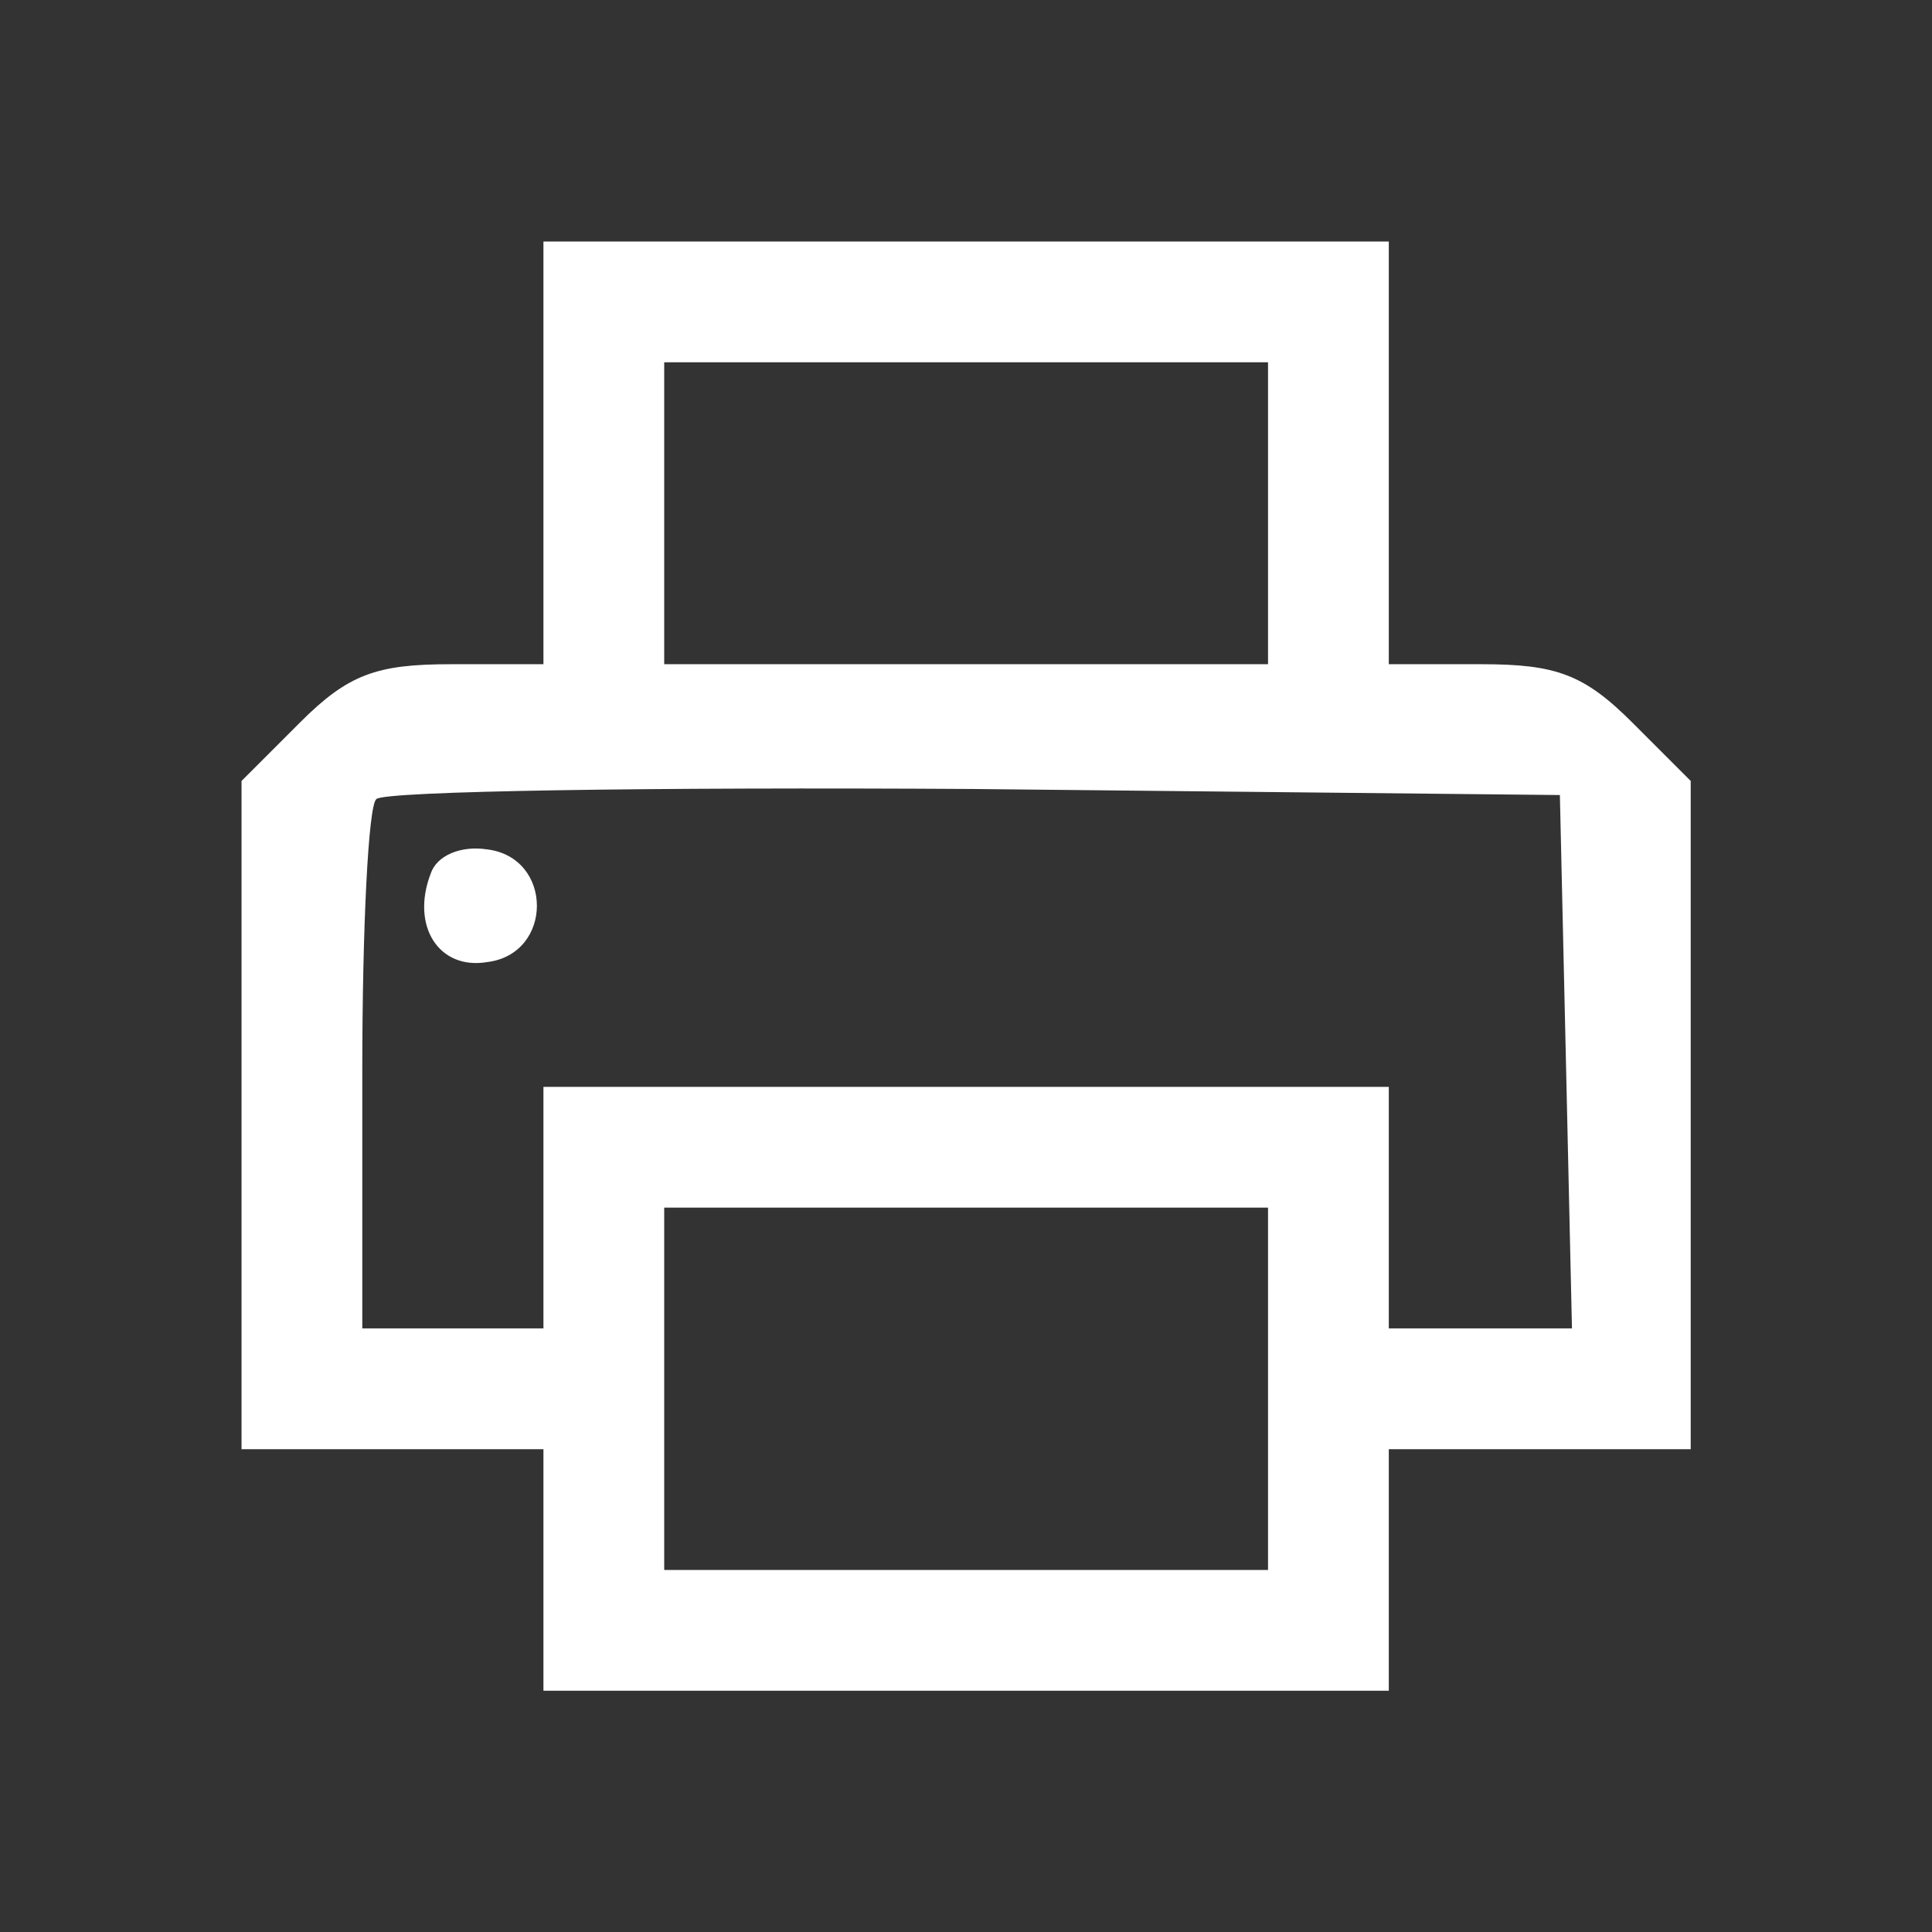 <svg version="1.1" xmlns="http://www.w3.org/2000/svg" xmlns:xlink="http://www.w3.org/1999/xlink" width="96pt" height="96pt" viewBox="0,0,256,256"><rect x="0" y="0" width="256" height="256" fill="#333333" stroke="none"/><g fill="#ffffff" fill-rule="nonzero" stroke="none" stroke-width="1" stroke-linecap="butt" stroke-linejoin="miter" stroke-miterlimit="10" stroke-dasharray="" stroke-dashoffset="0" font-family="none" font-weight="none" font-size="none" text-anchor="none" style="mix-blend-mode: normal"><g transform="scale(2.667,2.667)"><g transform="translate(0,96) scale(0.1,-0.1)"><path d="M270,735v-105h-46c-37,0 -51,-5 -75,-29l-29,-29v-166v-166h75h75v-60v-60h210h210v60v60h75h75v166v166l-29,29c-24,24 -38,29 -75,29h-46v105v105h-210h-210zM630,705v-75h-150h-150v75v75h150h150zM778,433l3,-133h-46h-45v60v60h-210h-210v-60v-60h-45h-45v128c0,71 3,132 7,135c4,4 137,6 297,5l291,-3zM630,270v-90h-150h-150v90v90h150h150z"></path><path d="M214,526c-10,-26 4,-48 28,-44c33,4 33,52 0,56c-13,2 -25,-3 -28,-12z"></path></g></g></g></svg>